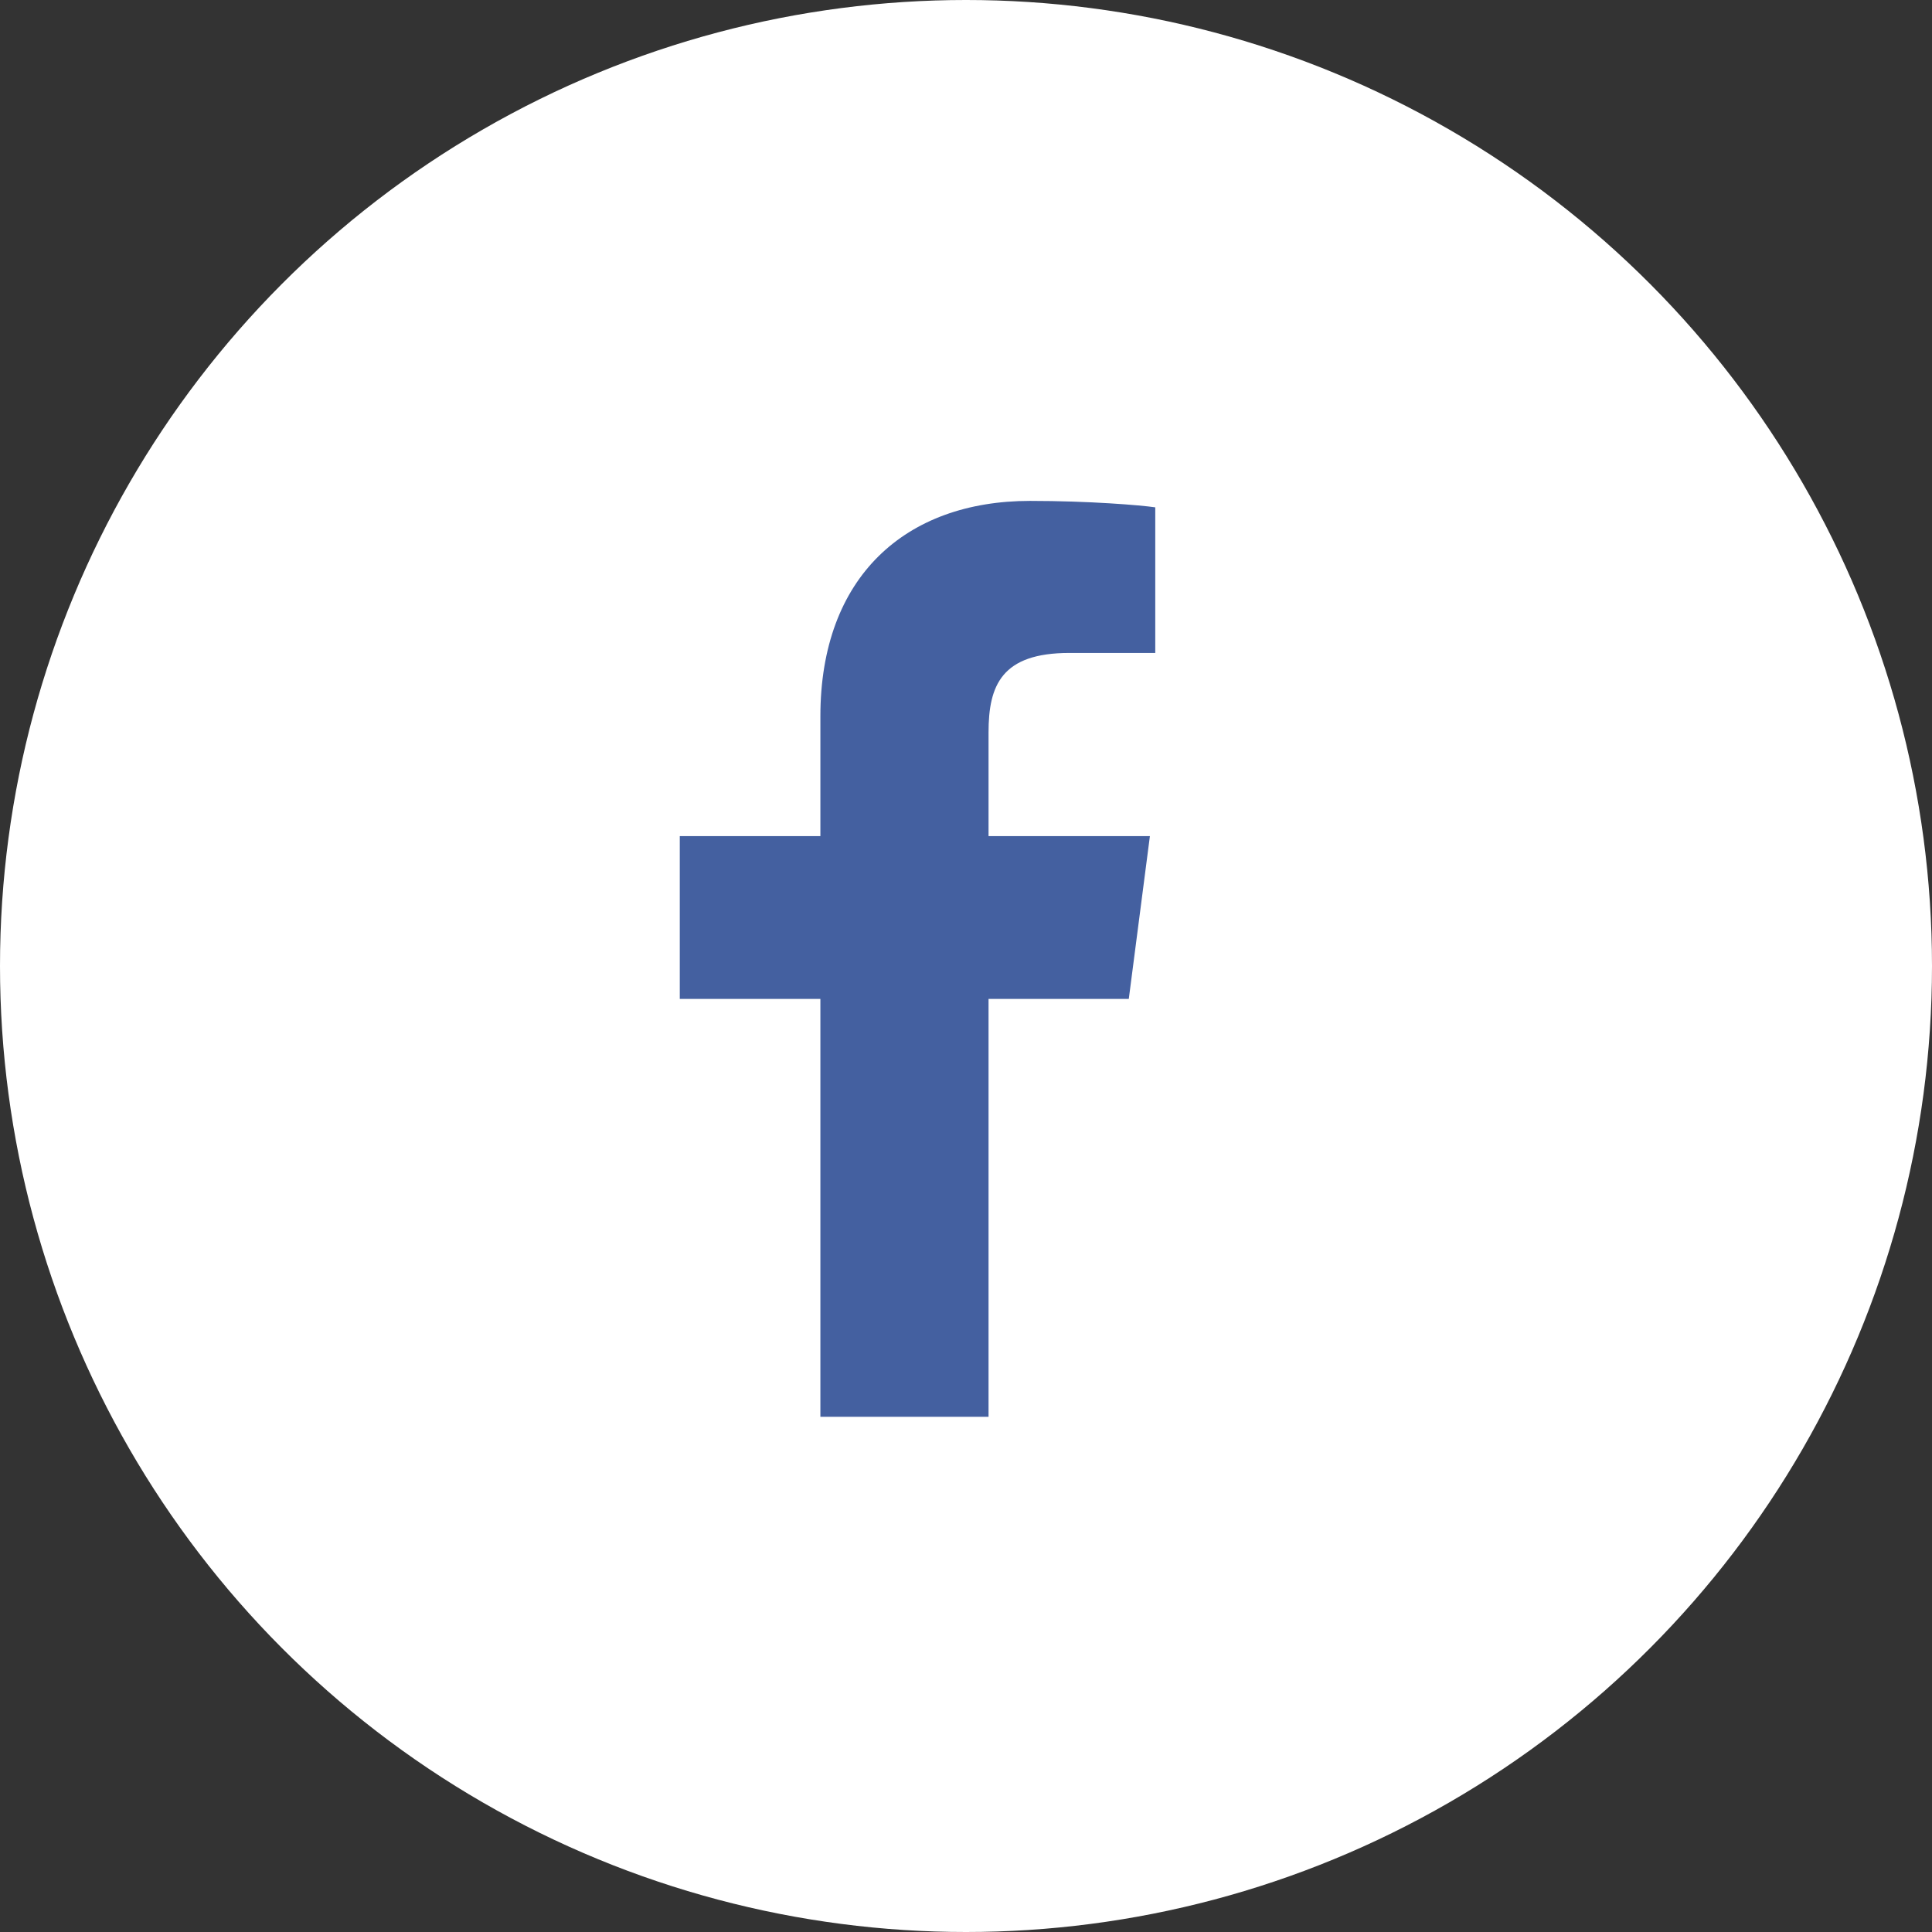 <svg xmlns="http://www.w3.org/2000/svg" viewBox="0 0 54 54" width="54px" height="54px"><rect x="0" y="0" width="54" height="54" fill="#333333" stroke="none"/><circle cx="27" cy="27" r="27" fill="#fff"></circle><path d="M27.63 39.6V27.92h3.92l.59-4.55h-4.51v-2.9c0-1.32.37-2.22 2.26-2.22h2.4v-4.07c-.41-.06-1.84-.18-3.5-.18-3.48 0-5.86 2.12-5.86 6.02v3.35H19v4.55h3.93V39.6" fill="#4460a0" fill-rule="nonzero"></path></svg>